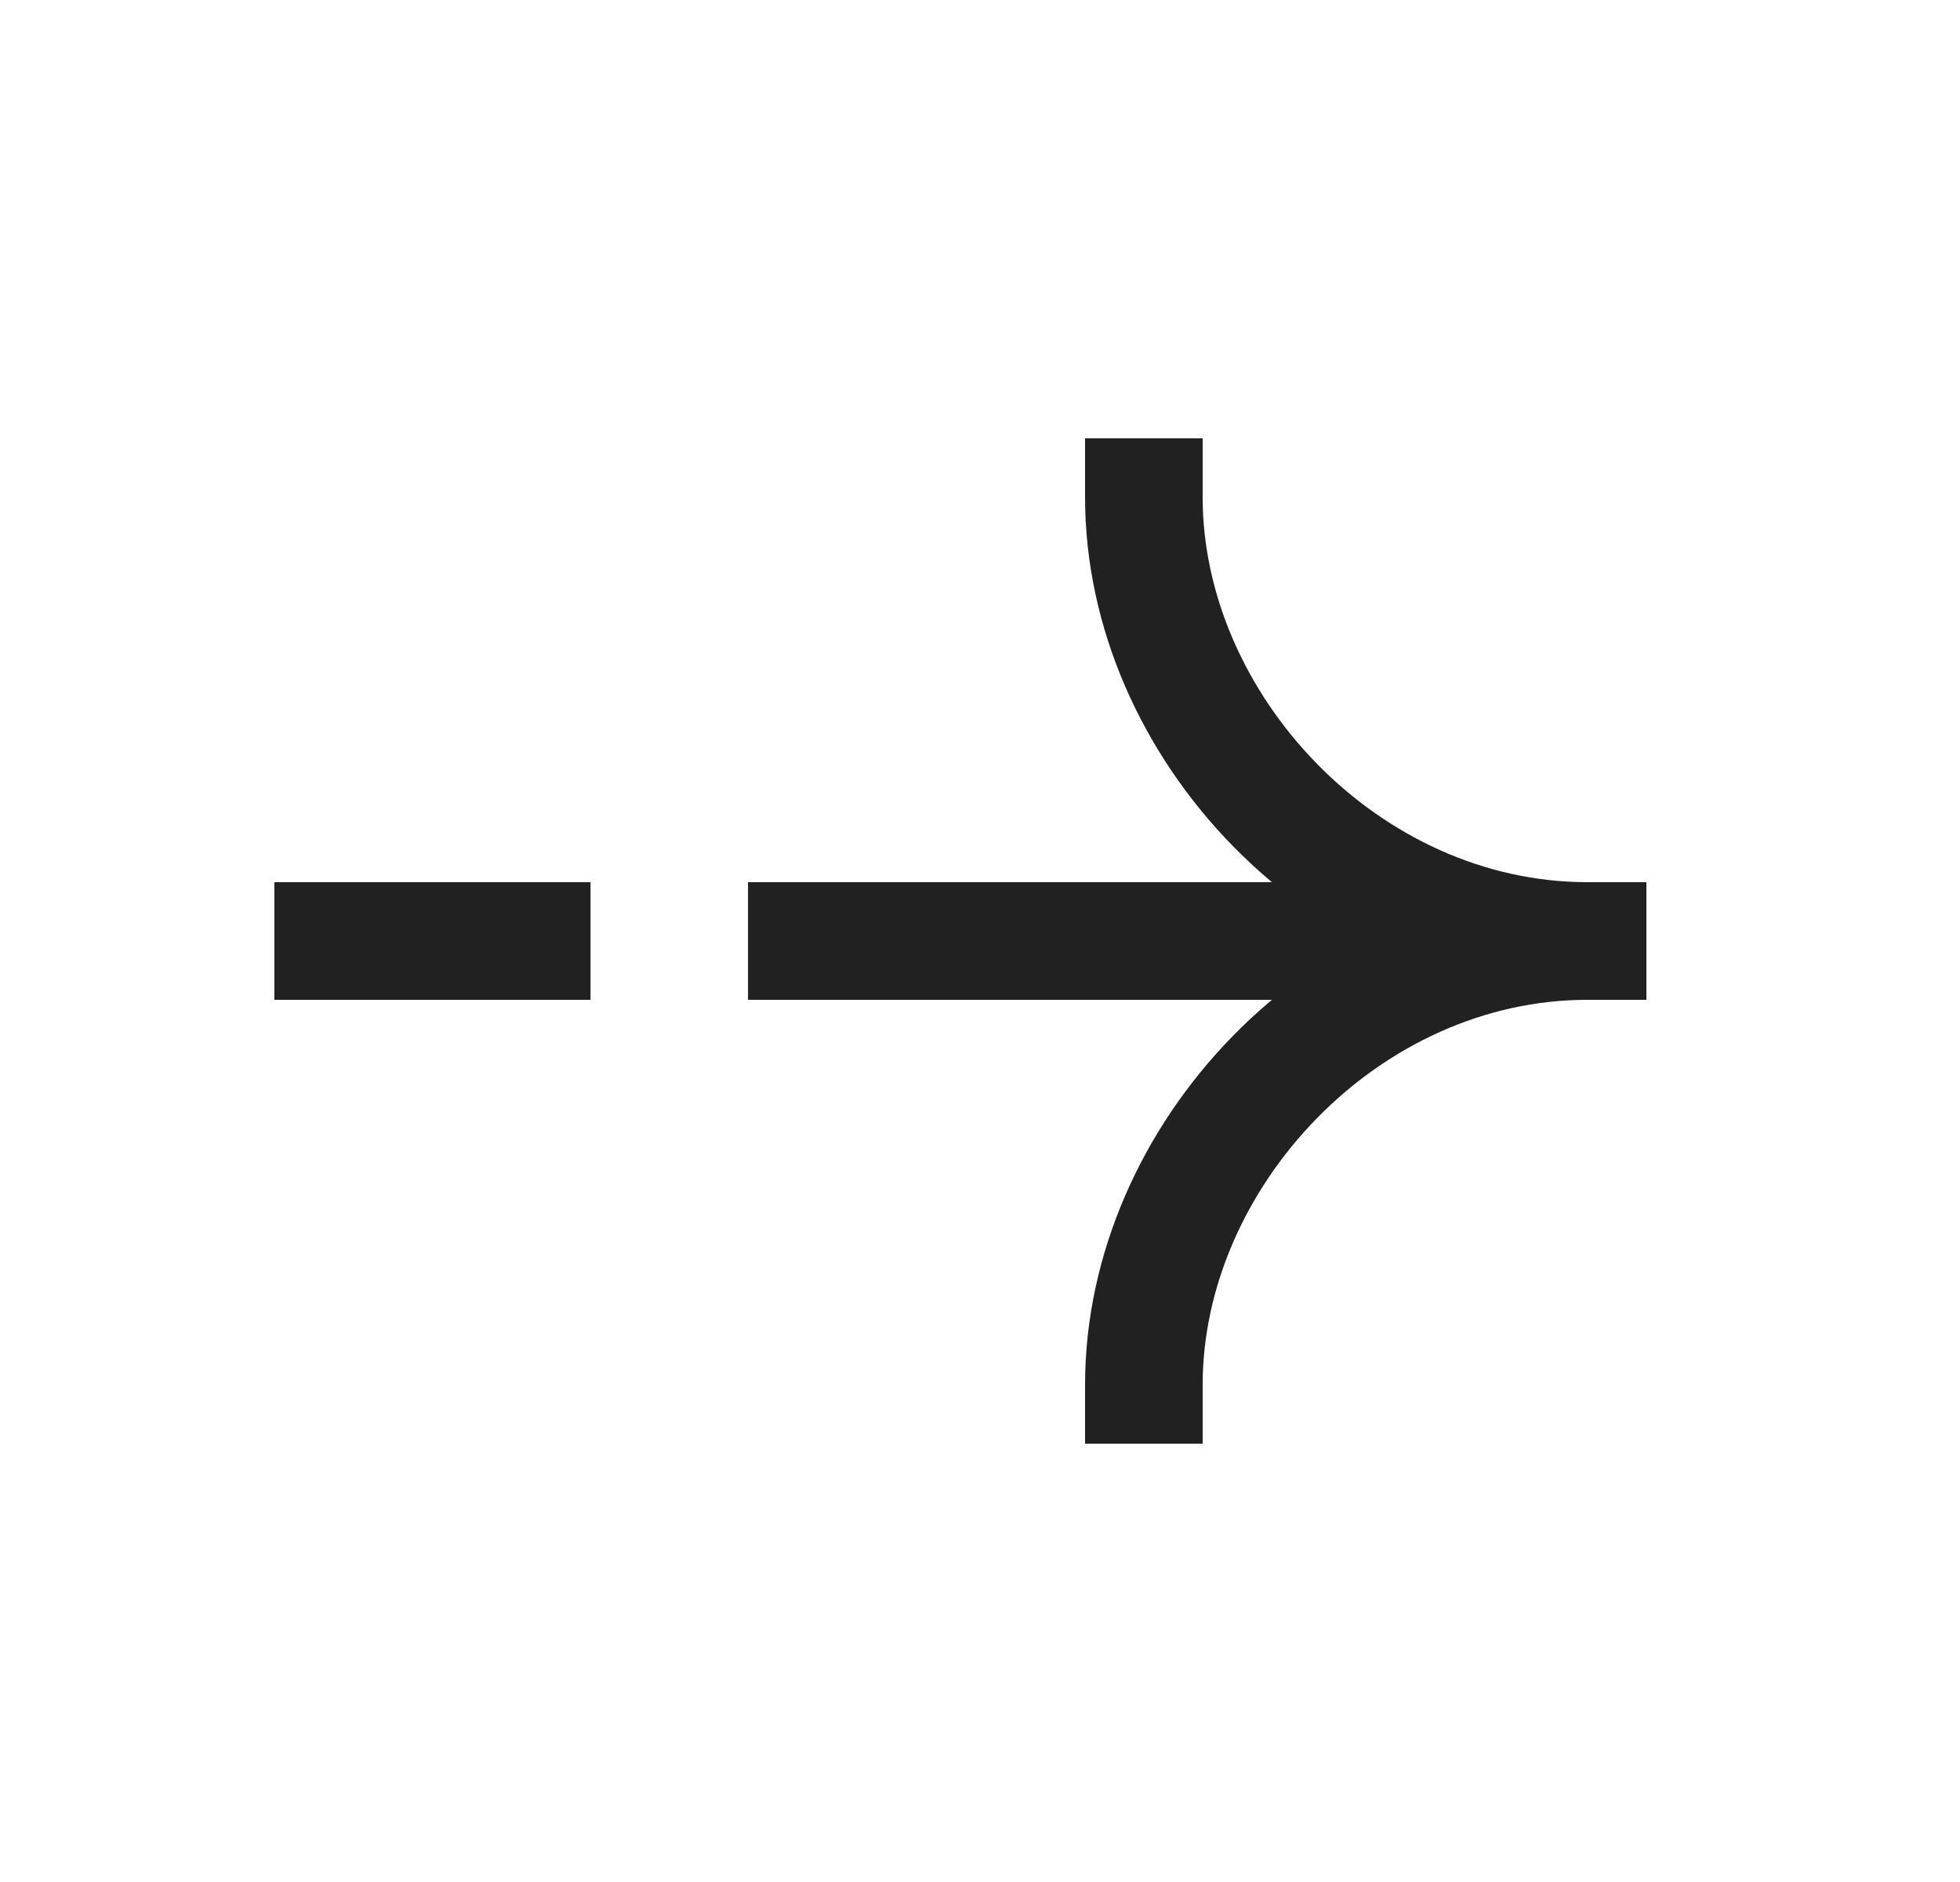 <svg width="25" height="24" viewBox="0 0 25 24" fill="none" xmlns="http://www.w3.org/2000/svg">
<path d="M20.25 12H10.291" stroke="#212121" stroke-width="1.5" stroke-linecap="square"/>
<path d="M14.59 17.66C14.59 14.75 17.152 12 20.25 12" stroke="#212121" stroke-width="1.5" stroke-linecap="square"/>
<path d="M6.782 12H4.25" stroke="#212121" stroke-width="1.5" stroke-linecap="square"/>
<path d="M14.59 6.34C14.59 9.25 17.152 12 20.25 12" stroke="#212121" stroke-width="1.5" stroke-linecap="square"/>
</svg>
